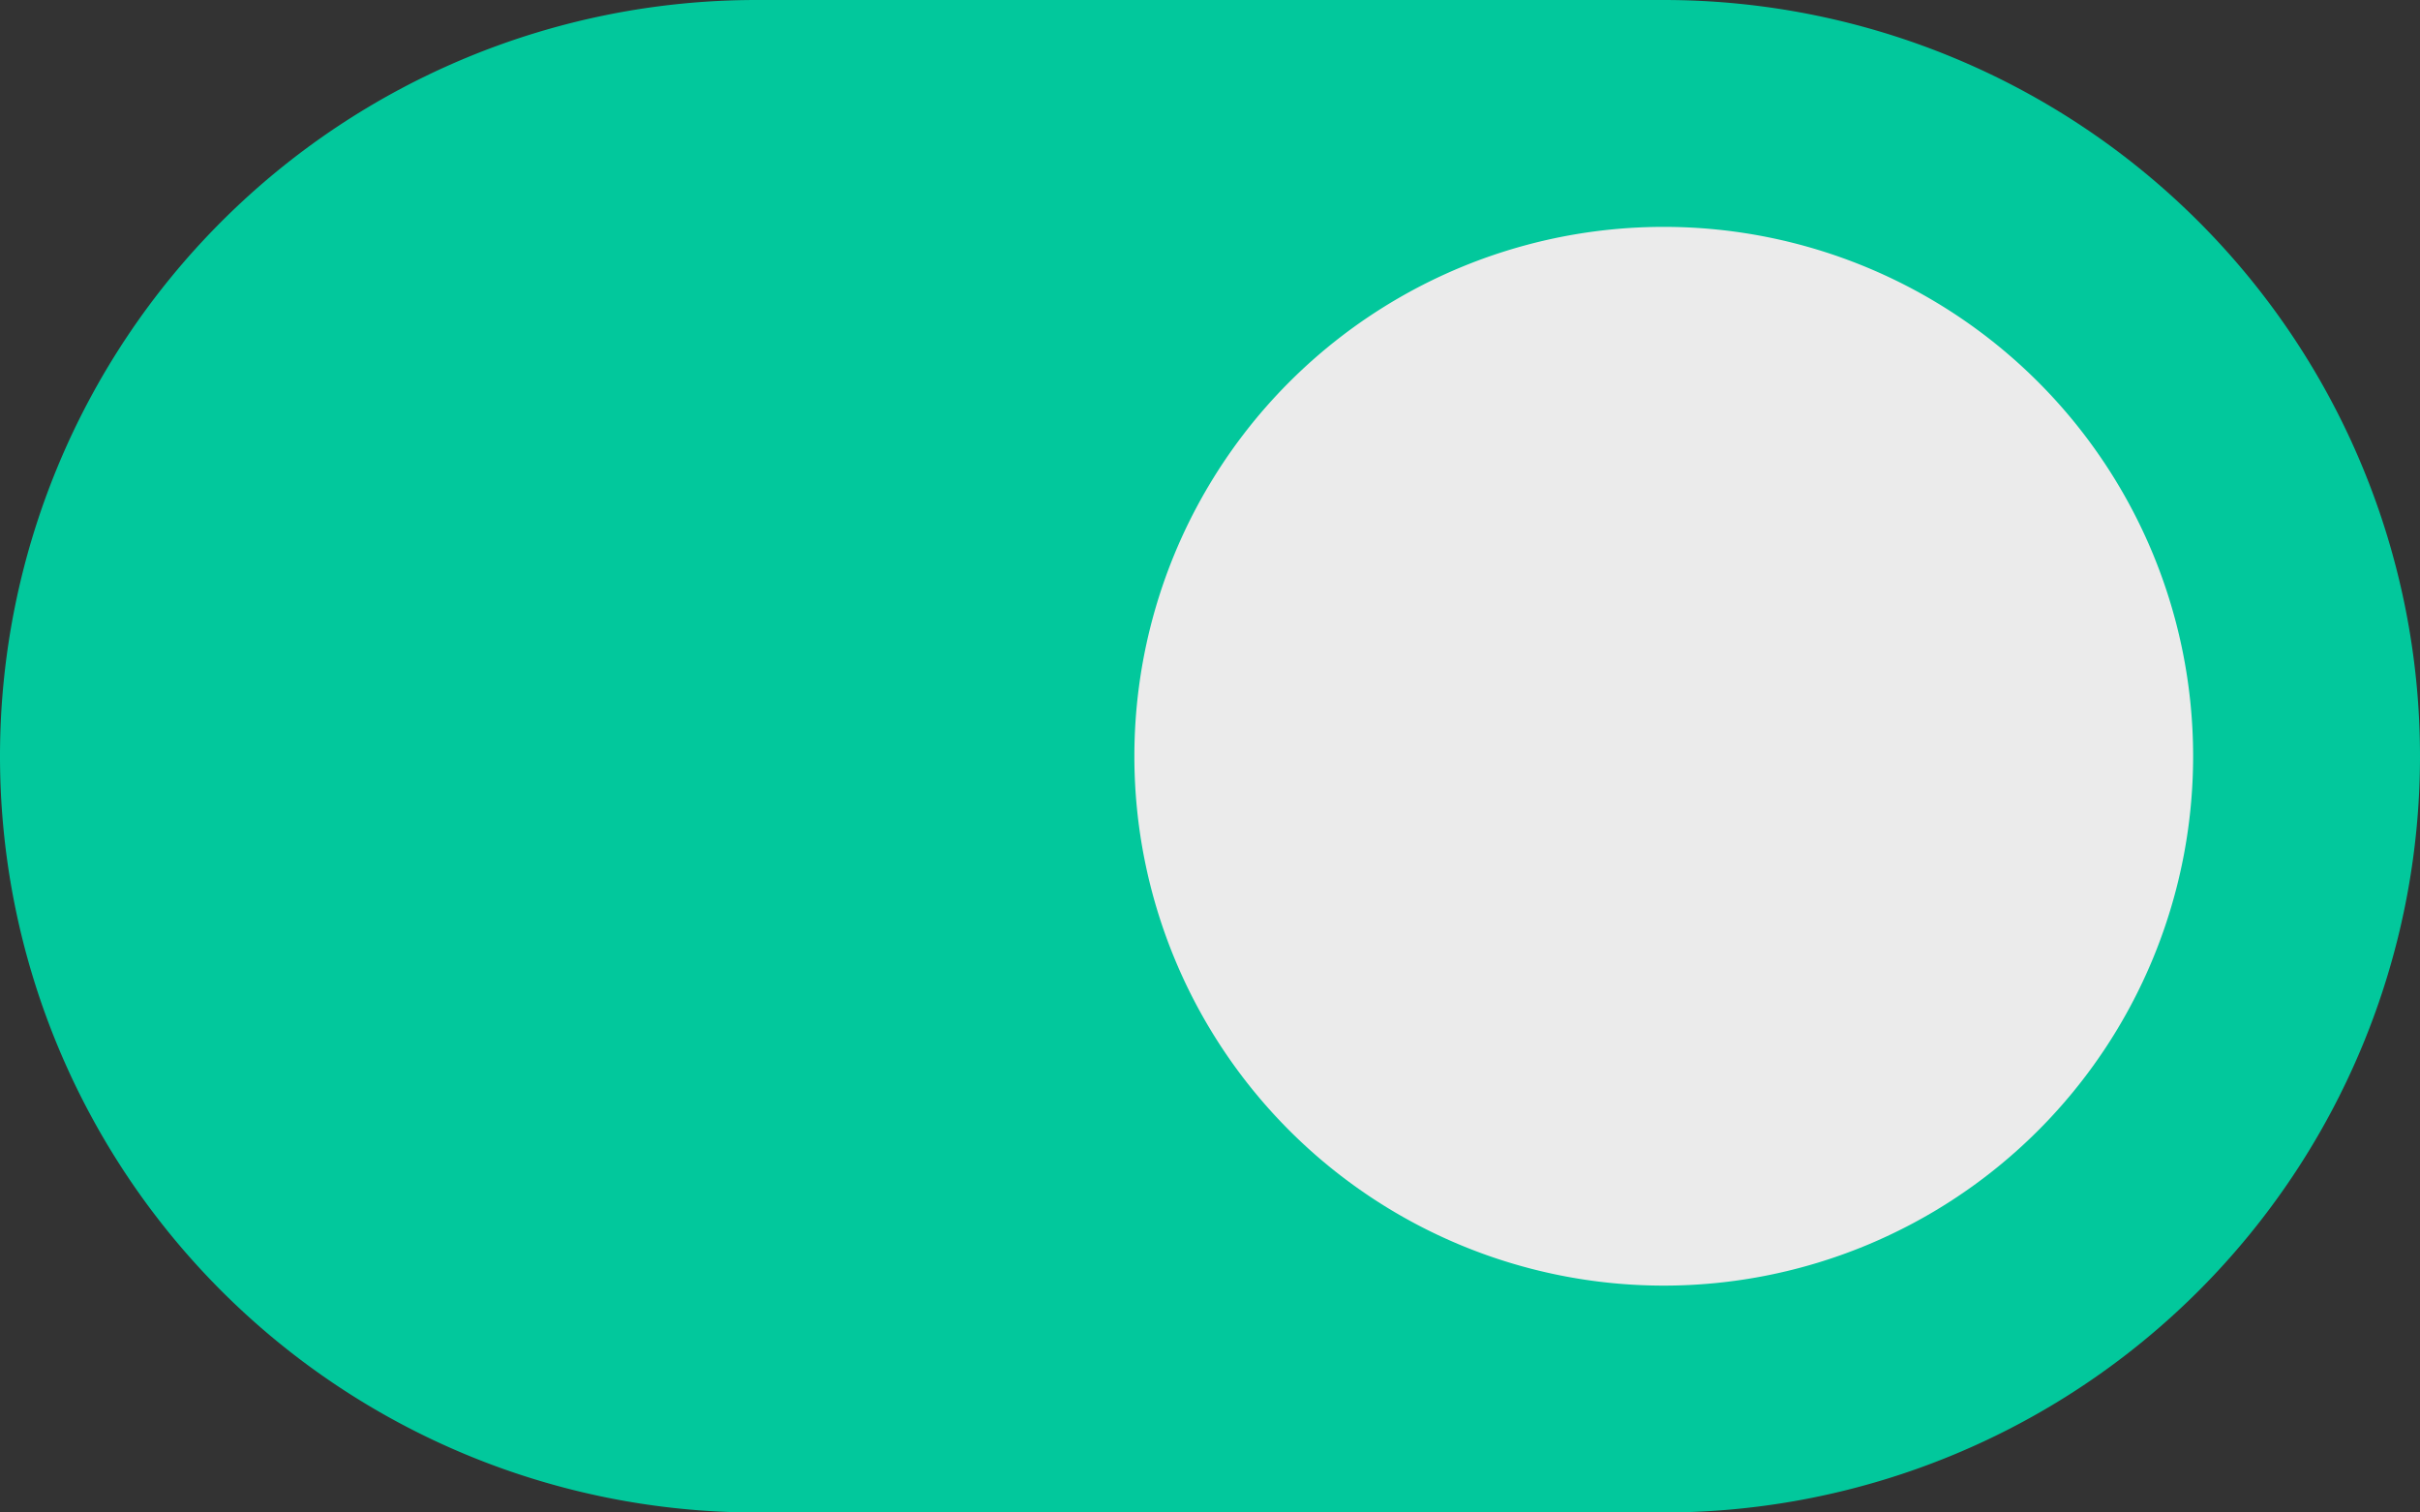 <svg xmlns="http://www.w3.org/2000/svg" width="20" height="12.5" viewBox="0 0 20 12.5"><rect x="0" y="0" width="20" height="12.5" fill="#333333" stroke="none"/><g transform="translate(0 -52.505)"><path d="M6.25,52.505h7.5a6.25,6.25,0,1,1,0,12.5H6.25a6.25,6.25,0,1,1,0-12.5Z" transform="translate(0 0)" fill="#02c89c"/><path d="M135.638,78.758a4.375,4.375,0,1,1-4.375,4.375A4.375,4.375,0,0,1,135.638,78.758Z" transform="translate(-121.888 -24.378)" fill="#ebebeb"/></g></svg>